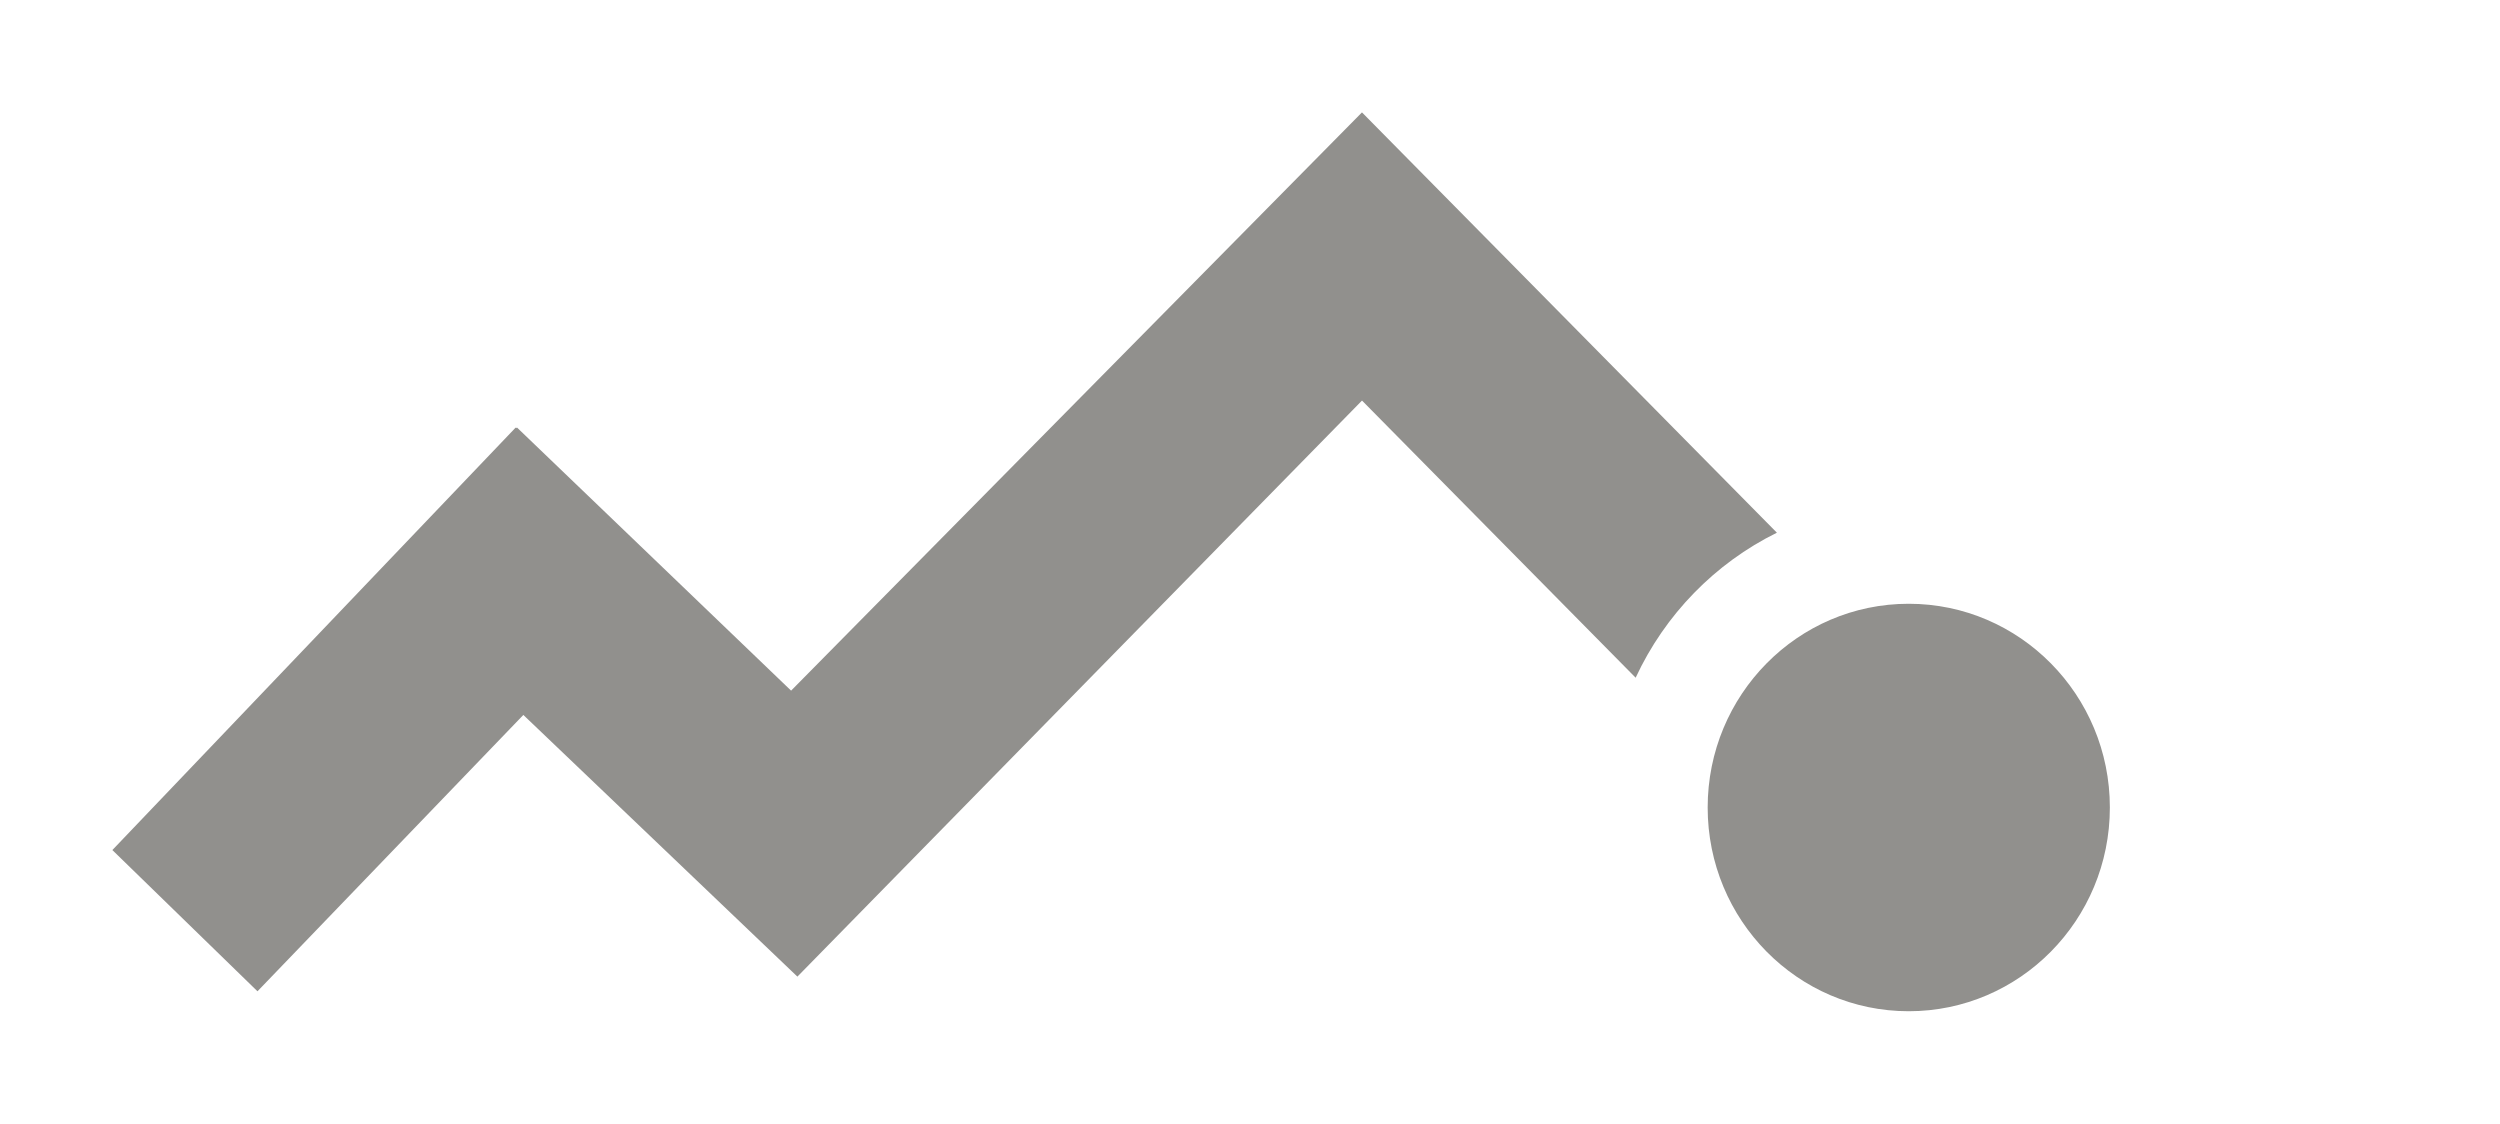 <!-- Generated by IcoMoon.io -->
<svg version="1.1" xmlns="http://www.w3.org/2000/svg" width="89" height="40" viewBox="0 0 89 40">
<title>mp-activity-</title>
<path fill="#91908d" d="M48.487 4l-20.324 20.587-9.76-9.369-0.025 0.025-0.021-0.021-14.357 15.040 5.166 5.028 9.465-9.838 9.756 9.316 20.1-20.508 9.742 9.867c1.042-2.247 2.823-4.075 5.028-5.163l-14.77-14.962zM75.111 28.747c0 4.007-3.207 7.253-7.161 7.253s-7.157-3.246-7.157-7.253c0-4.007 3.204-7.253 7.157-7.253s7.161 3.246 7.161 7.253v0z"></path>
</svg>
